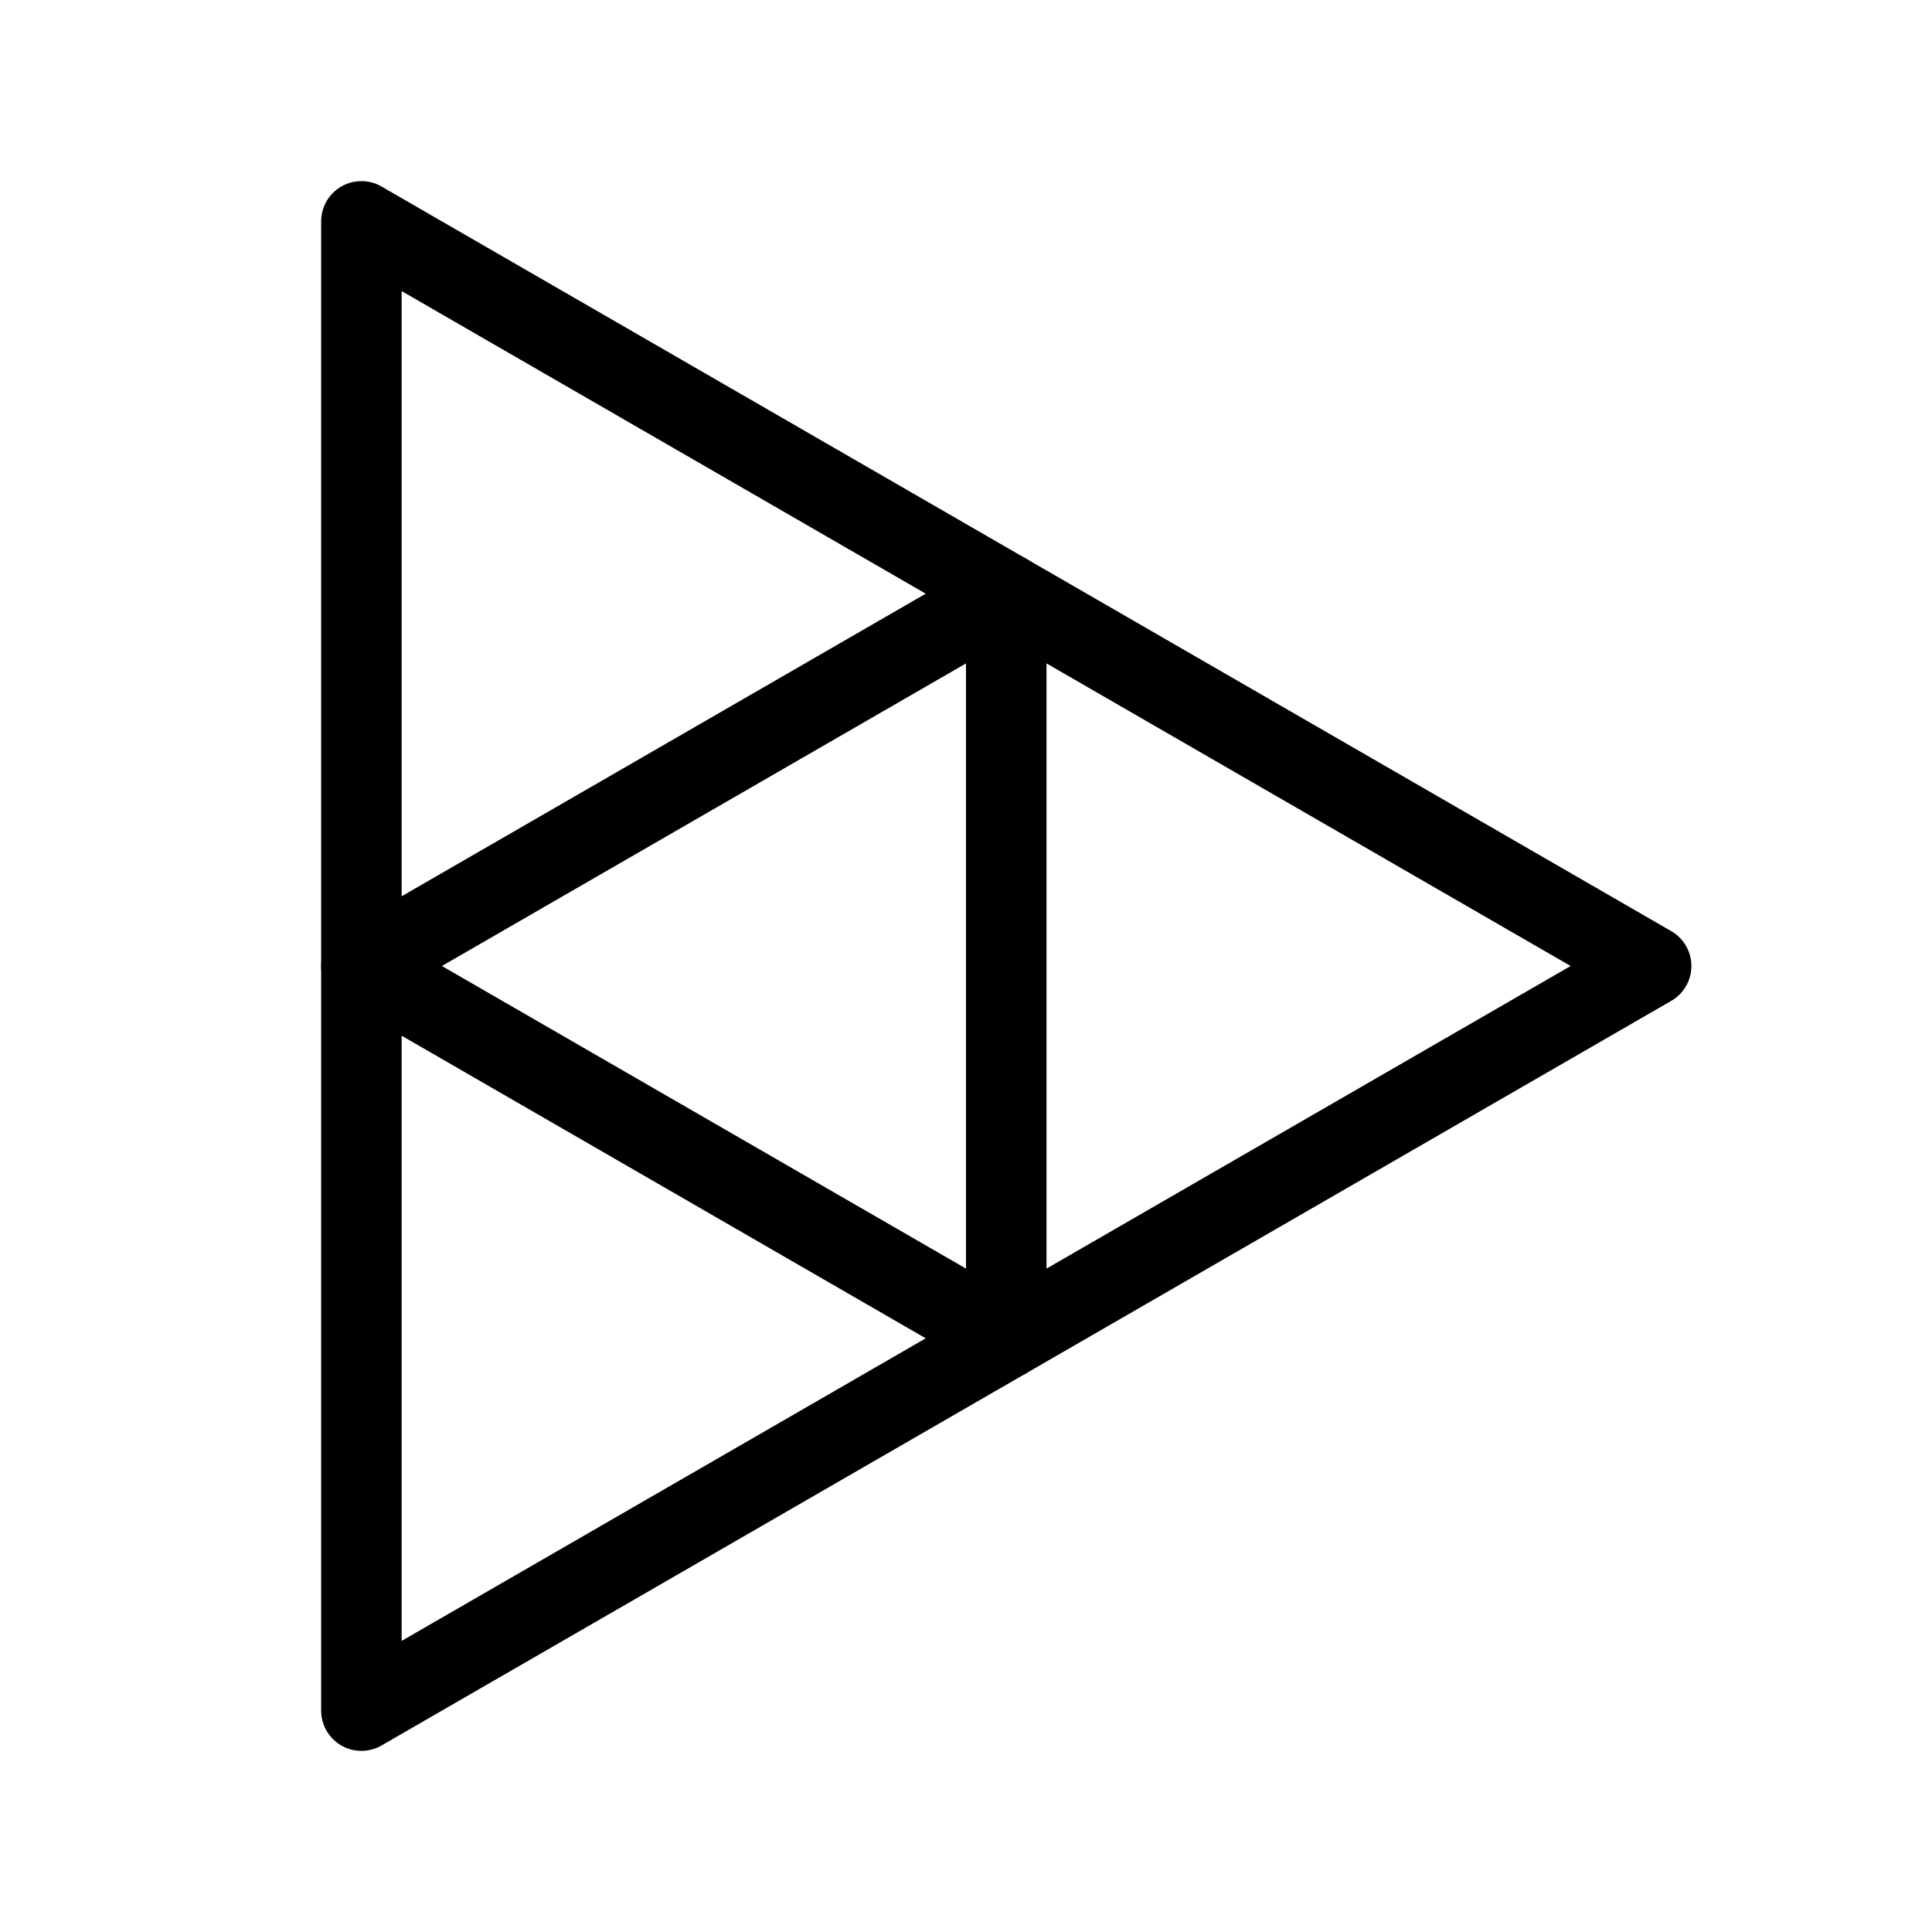 <?xml version="1.0" encoding="UTF-8"?><svg id="a" xmlns="http://www.w3.org/2000/svg" viewBox="0 0 48 48"><defs><style>.b{stroke-width:2px;fill:none;stroke:#000;stroke-linecap:round;stroke-linejoin:round;}</style></defs><polygon class="b" points="25 14.75 8.979 5.5 8.979 24 25 14.75"/><polygon class="b" points="25 33.25 8.979 24 8.979 42.5 25 33.25"/><polygon class="b" points="41.022 24 25 14.75 25 33.25 41.022 24"/></svg>